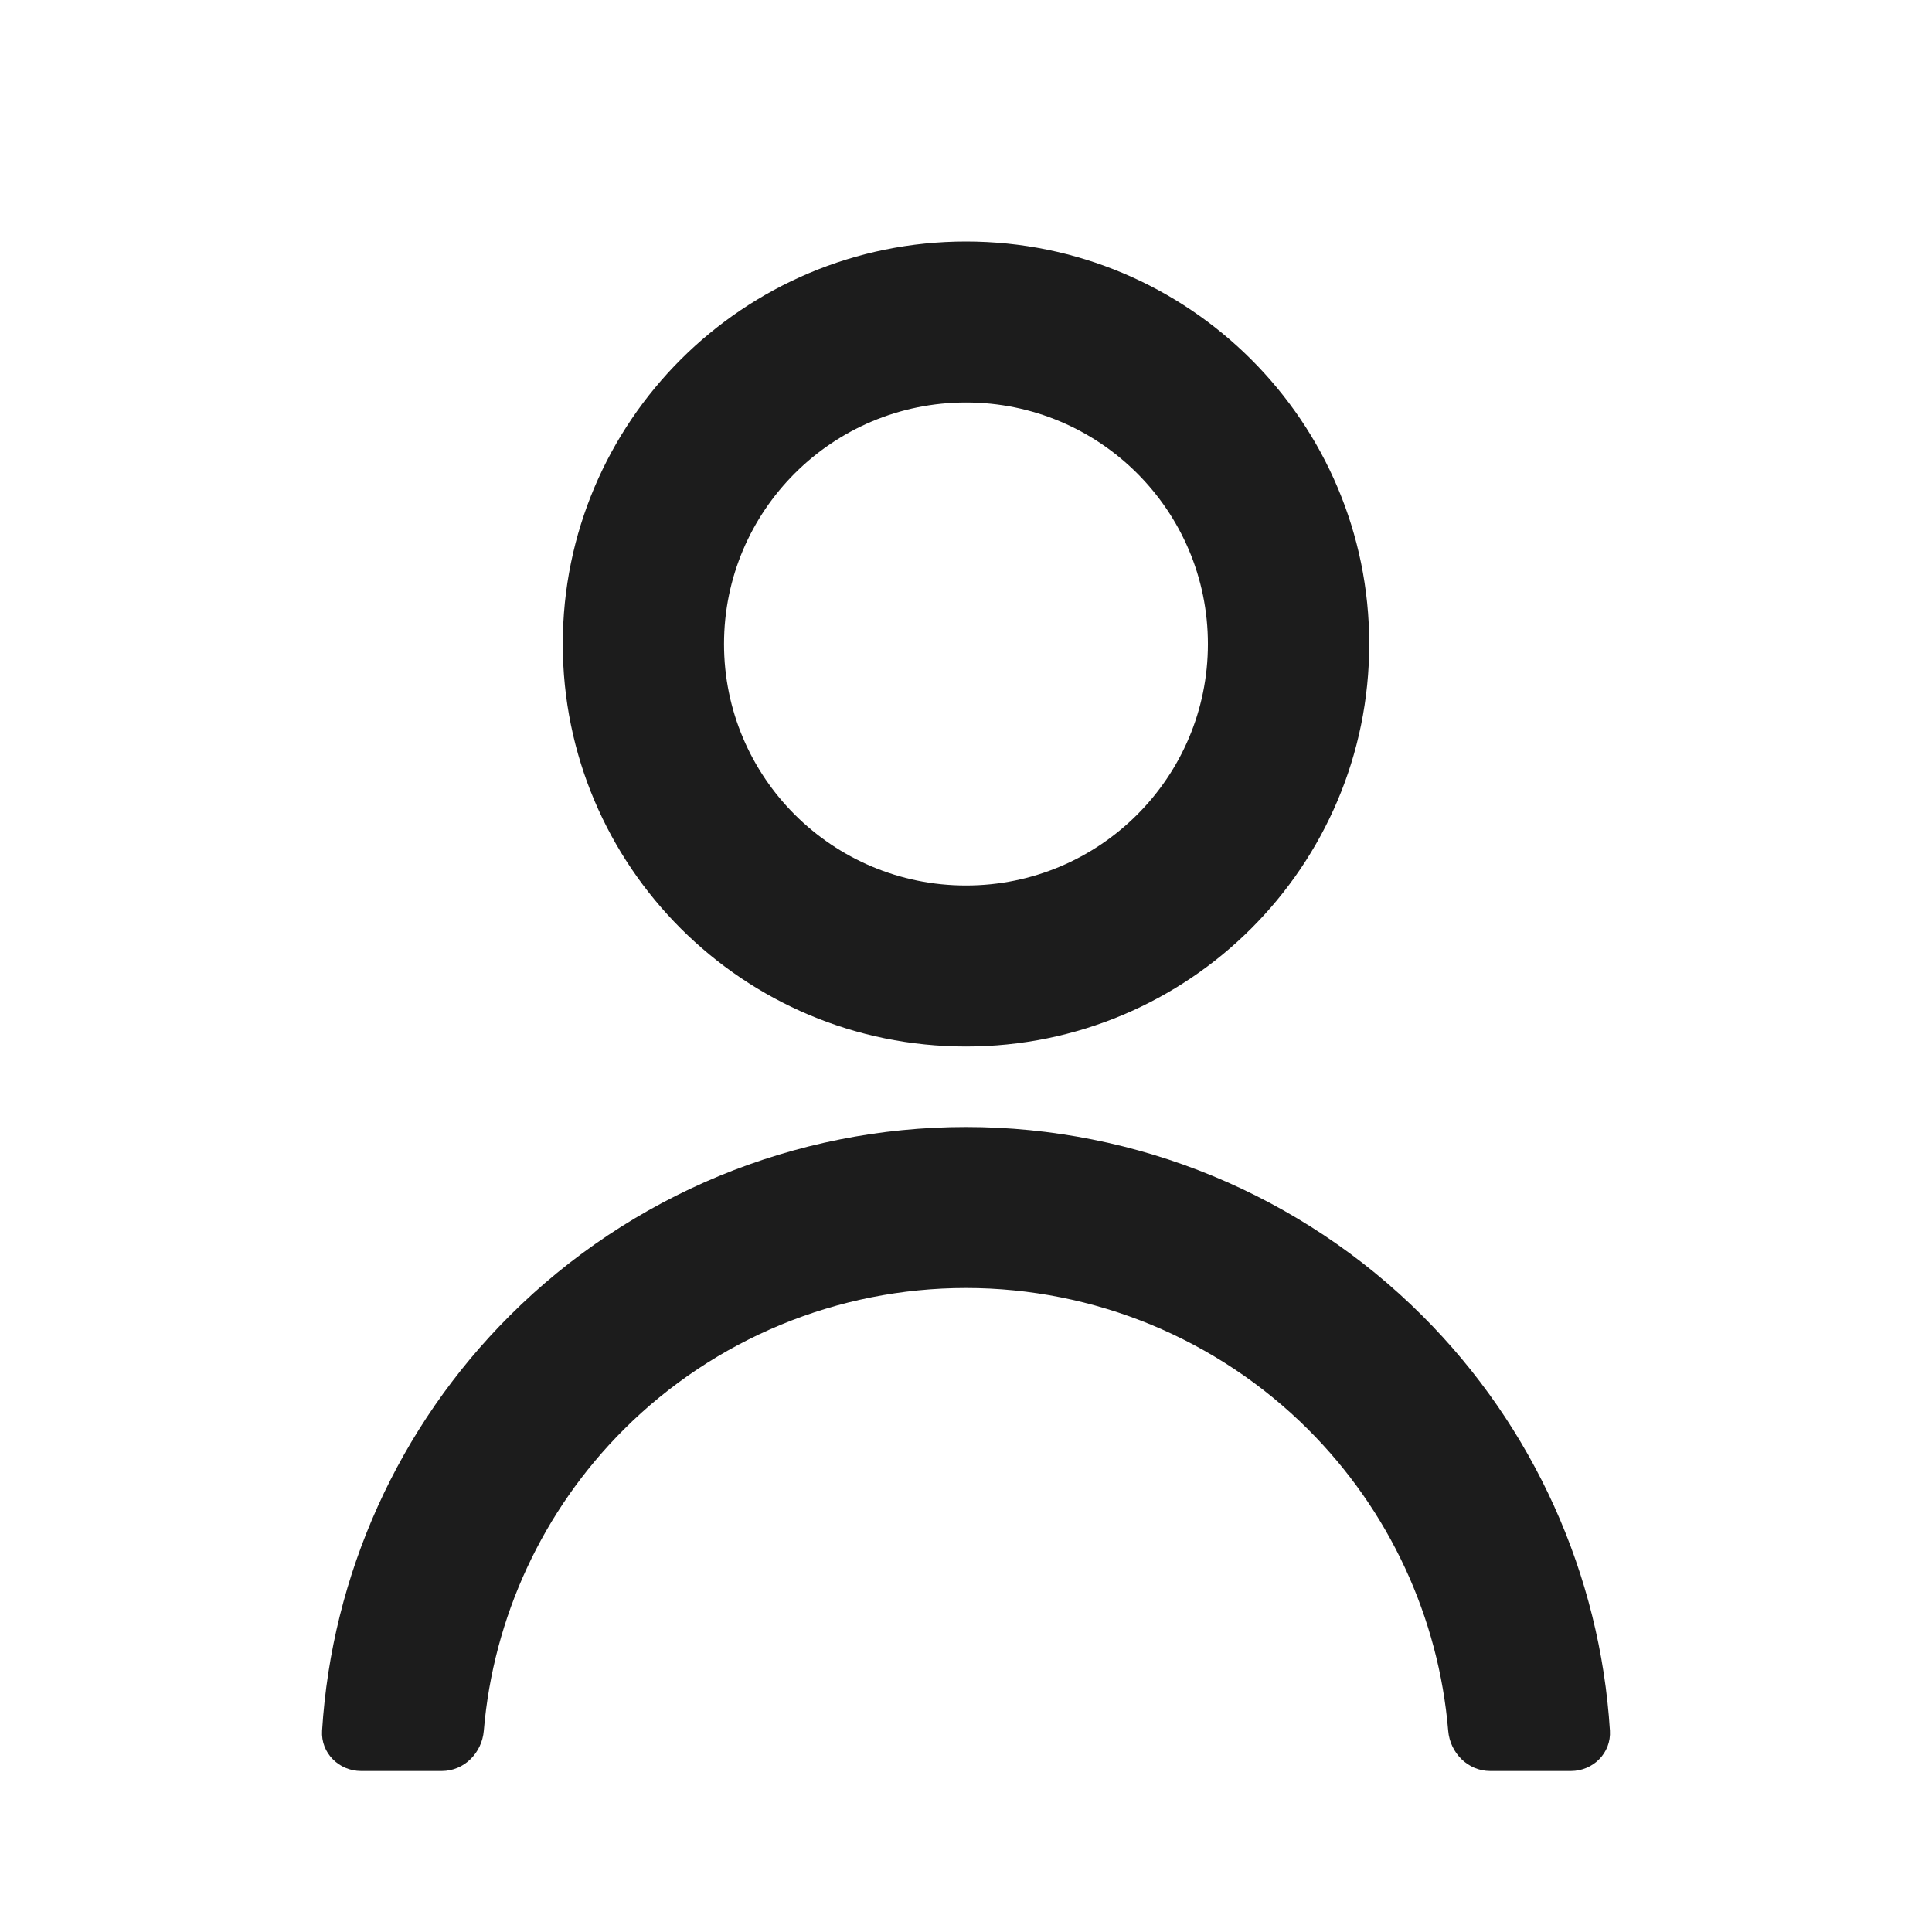 <svg width="24" height="24" viewBox="0 0 24 24" fill="none" xmlns="http://www.w3.org/2000/svg">
<g id="user">
<g id="coolicon">
<path d="M6.991 8C6.991 5.239 9.233 3 12 3C14.767 3 17.009 5.239 17.009 8C17.009 10.761 14.767 13 12 13C9.233 13 6.991 10.761 6.991 8ZM12 11C13.66 11 15.005 9.657 15.005 8C15.005 6.343 13.66 5 12 5C10.34 5 8.994 6.343 8.994 8C8.994 9.657 10.34 11 12 11Z" fill="#1C1C1C"/>
<path d="M6.333 16.343C4.948 17.725 4.122 19.561 4.001 21.5C3.984 21.776 4.21 22 4.486 22H5.488C5.765 22 5.987 21.776 6.01 21.5C6.128 20.092 6.741 18.764 7.75 17.757C8.877 16.632 10.406 16 12 16C13.594 16 15.123 16.632 16.25 17.757C17.259 18.764 17.872 20.092 17.99 21.5C18.013 21.776 18.235 22 18.512 22H19.514C19.79 22 20.016 21.776 19.999 21.5C19.878 19.561 19.052 17.725 17.667 16.343C16.164 14.843 14.126 14 12 14C9.874 14 7.836 14.843 6.333 16.343Z" fill="#1C1C1C"/>
</g>
</g>
</svg>
